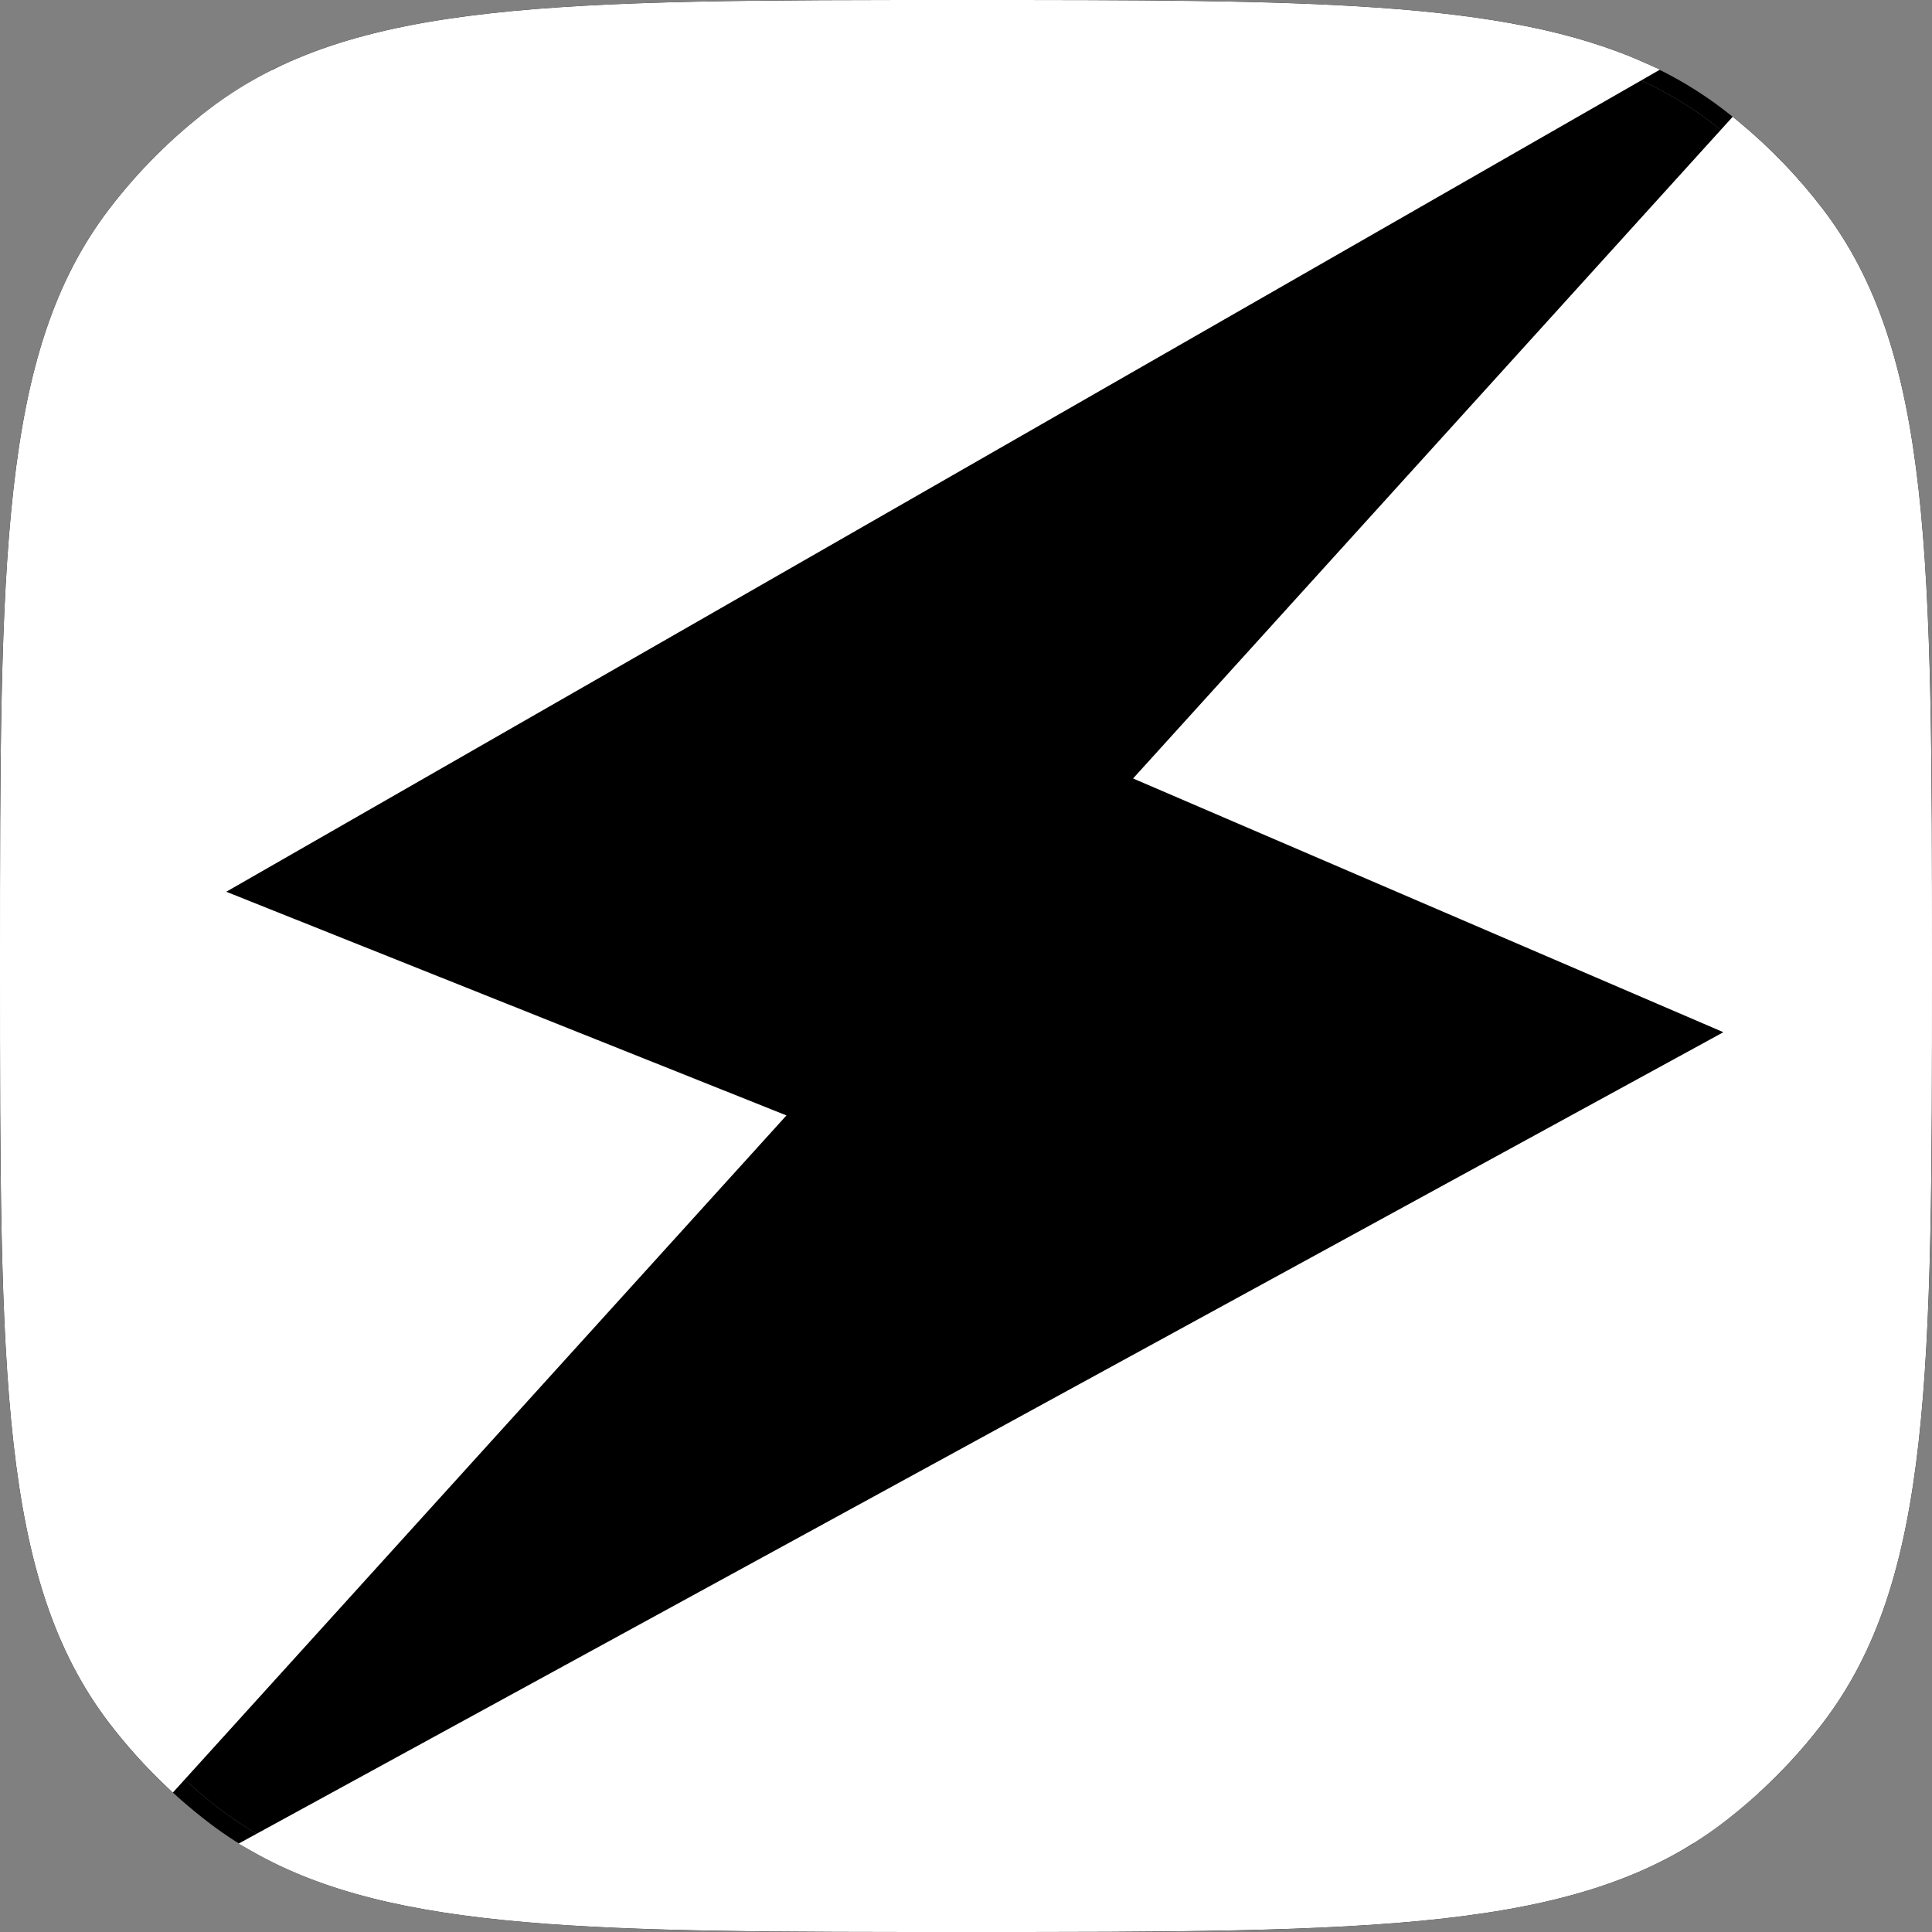 <svg width="256" height="256" viewBox="0 0 256 256" fill="none" xmlns="http://www.w3.org/2000/svg">
<rect x="0" y="0" width="256" height="256" fill="#808080" stroke="none"/>
<path d="M22.835 235.87L22.036 236.714L22.899 237.531L23.698 236.651L22.835 235.87ZM217.401 9.352L217.979 10.361L219.961 9.225L217.877 8.29L217.401 9.352ZM33.996 244.314L33.438 243.293L31.61 244.292L33.42 245.325L33.996 244.314ZM229.71 17.073L230.452 16.177L229.594 15.467L228.848 16.291L229.71 17.073ZM128 2.327C130.809 2.327 133.543 2.327 136.207 2.329C144.885 2.336 152.807 2.363 160.067 2.481C168.406 2.616 175.871 2.871 182.608 3.348C189.58 3.842 195.745 4.573 201.268 5.651C204.301 6.244 207.14 6.941 209.811 7.761C212.323 8.531 214.687 9.411 216.924 10.414L217.877 8.29C208.558 4.114 197.277 2.054 182.773 1.027C168.269 3.52298e-06 150.439 9.39025e-09 128 9.39025e-09V2.327ZM29.132 16.3C33.788 12.746 38.994 10.092 45.083 8.11C47.153 7.436 49.325 6.84 51.613 6.314C55.71 5.37 60.177 4.647 65.089 4.096C73.858 3.111 83.999 2.675 95.933 2.481C105.419 2.327 116.038 2.327 128 2.327V9.39025e-09C101.043 9.39025e-09 80.728 -0.002 64.828 1.784C48.905 3.572 37.267 7.165 27.72 14.45L29.132 16.3ZM16.3 29.132C19.985 24.302 24.302 19.985 29.132 16.3L27.72 14.45C22.725 18.262 18.262 22.725 14.45 27.72L16.3 29.132ZM2.327 128C2.327 100.99 2.328 80.828 4.096 65.089C5.861 49.372 9.374 38.208 16.3 29.132L14.45 27.72C7.165 37.267 3.572 48.905 1.784 64.828C-0.002 80.728 9.3903e-09 101.043 9.3903e-09 128H2.327ZM16.3 226.868C9.374 217.792 5.861 206.628 4.096 190.911C2.328 175.172 2.327 155.01 2.327 128H9.3903e-09C9.3903e-09 154.957 -0.002 175.271 1.784 191.172C3.572 207.094 7.165 218.733 14.45 228.28L16.3 226.868ZM23.635 235.024C21.563 233.064 19.615 230.974 17.803 228.766C17.291 228.143 16.79 227.51 16.3 226.868L14.45 228.28C16.75 231.293 19.288 234.114 22.036 236.714L23.635 235.024ZM128 253.673C115.784 253.673 104.969 253.672 95.328 253.509C85.687 253.345 77.222 253.017 69.706 252.362C54.682 251.053 43.581 248.444 34.573 243.304L33.42 245.325C42.853 250.707 54.343 253.359 69.504 254.68C84.659 256.001 103.608 256 128 256V253.673ZM226.868 239.7C217.792 246.625 206.628 250.139 190.911 251.903C182.55 252.842 172.941 253.283 161.72 253.49C151.819 253.672 140.662 253.673 128 253.673V256C154.957 256 175.271 256.001 191.172 254.216C207.094 252.428 218.733 248.835 228.28 241.55L226.868 239.7ZM239.7 226.868C238.778 228.075 237.818 229.251 236.819 230.392C233.824 233.817 230.491 236.935 226.868 239.7L228.28 241.55C233.275 237.738 237.738 233.275 241.55 228.28L239.7 226.868ZM253.673 128C253.673 155.01 253.671 175.172 251.903 190.911C250.139 206.628 246.625 217.792 239.7 226.868L241.55 228.28C248.835 218.733 252.428 207.094 254.216 191.172C256.001 175.271 256 154.957 256 128H253.673ZM239.7 29.132C246.625 38.208 250.139 49.372 251.903 65.089C253.671 80.828 253.673 100.99 253.673 128H256C256 101.043 256.001 80.728 254.216 64.828C252.428 48.905 248.835 37.267 241.55 27.72L239.7 29.132ZM228.968 17.97C232.302 20.728 235.366 23.797 238.118 27.137C238.657 27.792 239.185 28.457 239.7 29.132L241.55 27.72C238.299 23.461 234.575 19.588 230.452 16.177L228.968 17.97Z" fill="black"/>
<path d="M233.165 235.87L233.964 236.714L233.101 237.531L232.302 236.651L233.165 235.87ZM38.599 9.352L38.021 10.361L36.039 9.225L38.123 8.29L38.599 9.352ZM222.004 244.314L222.562 243.293L224.39 244.292L222.58 245.325L222.004 244.314ZM26.29 17.073L25.548 16.177L26.406 15.467L27.152 16.291L26.29 17.073ZM128 2.327C116.04 2.327 105.421 2.327 95.933 2.481C87.594 2.616 80.129 2.871 73.392 3.348C65.078 3.937 57.91 4.863 51.613 6.314C49.325 6.84 47.153 7.436 45.083 8.11C42.98 8.795 40.982 9.559 39.076 10.414L38.123 8.29C47.442 4.114 58.724 2.054 73.227 1.027C87.731 3.52298e-06 105.561 9.39025e-09 128 9.39025e-09V2.327ZM226.868 16.3C221.932 12.533 216.379 9.776 209.811 7.761C207.14 6.941 204.301 6.244 201.268 5.651C198.045 5.022 194.604 4.511 190.911 4.096C182.143 3.111 172.001 2.675 160.067 2.481C152.807 2.363 144.885 2.336 136.207 2.329C133.543 2.327 130.809 2.327 128 2.327V9.39025e-09C154.957 9.39025e-09 175.272 -0.002 191.172 1.784C207.095 3.572 218.733 7.165 228.28 14.45L226.868 16.3ZM239.7 29.132C239.185 28.457 238.657 27.792 238.118 27.137C234.798 23.107 231.023 19.47 226.868 16.3L228.28 14.45C233.275 18.262 237.738 22.725 241.55 27.72L239.7 29.132ZM253.673 128C253.673 100.99 253.671 80.828 251.903 65.089C250.139 49.372 246.625 38.208 239.7 29.132L241.55 27.72C248.835 37.267 252.428 48.905 254.216 64.828C256.001 80.728 256 101.043 256 128H253.673ZM239.7 226.868C246.625 217.792 250.139 206.628 251.903 190.911C253.671 175.172 253.673 155.01 253.673 128H256C256 154.957 256.001 175.271 254.216 191.172C252.428 207.094 248.835 218.733 241.55 228.28L239.7 226.868ZM232.365 235.024C233.921 233.551 235.408 232.006 236.819 230.392C237.818 229.251 238.778 228.075 239.7 226.868L241.55 228.28C239.25 231.293 236.712 234.114 233.964 236.714L232.365 235.024ZM128 253.673C140.662 253.673 151.819 253.672 161.72 253.49C170.928 253.32 179.052 252.993 186.294 252.362C201.317 251.053 212.419 248.444 221.427 243.304L222.58 245.325C213.147 250.707 201.657 253.359 186.495 254.68C171.341 256.001 152.392 256 128 256V253.673ZM29.132 239.7C38.208 246.625 49.372 250.139 65.089 251.903C73.709 252.871 83.656 253.31 95.328 253.509C104.969 253.672 115.784 253.673 128 253.673V256C101.043 256 80.729 256.001 64.829 254.216C48.906 252.428 37.267 248.835 27.72 241.55L29.132 239.7ZM16.3 226.868C16.79 227.51 17.291 228.143 17.803 228.766C21.143 232.834 24.944 236.503 29.132 239.7L27.72 241.55C22.725 237.738 18.262 233.275 14.45 228.28L16.3 226.868ZM2.327 128C2.327 155.01 2.328 175.172 4.096 190.911C5.861 206.628 9.374 217.792 16.3 226.868L14.45 228.28C7.165 218.733 3.572 207.094 1.784 191.172C-0.002 175.271 9.3903e-09 154.957 9.3903e-09 128H2.327ZM16.3 29.132C9.374 38.208 5.861 49.372 4.096 65.089C2.328 80.828 2.327 100.99 2.327 128H9.3903e-09C9.3903e-09 101.043 -0.002 80.728 1.784 64.828C3.572 48.905 7.165 37.267 14.45 27.72L16.3 29.132ZM27.032 17.97C23.044 21.269 19.443 25.013 16.3 29.132L14.45 27.72C17.701 23.461 21.425 19.588 25.548 16.177L27.032 17.97Z" fill="black"/>
<path d="M136.207 2.329C133.543 2.327 130.809 2.327 128 2.327C116.038 2.327 105.419 2.327 95.933 2.481C87.594 2.616 80.129 2.871 73.392 3.348C65.078 3.937 57.91 4.863 51.613 6.314C49.325 6.84 47.153 7.436 45.083 8.11C42.98 8.795 40.982 9.559 39.076 10.414C35.463 12.033 32.18 13.974 29.132 16.3C28.421 16.843 27.721 17.4 27.032 17.97C23.044 21.269 19.443 25.013 16.3 29.132C9.374 38.208 5.861 49.372 4.096 65.089C2.328 80.828 2.327 100.99 2.327 128C2.327 155.01 2.328 175.172 4.096 190.911C5.861 206.628 9.374 217.792 16.3 226.868C16.79 227.51 17.291 228.143 17.803 228.766C19.615 230.974 21.563 233.064 23.635 235.024C25.382 236.677 27.216 238.238 29.132 239.7C38.208 246.625 49.372 250.139 65.089 251.903C73.709 252.871 83.656 253.31 95.328 253.509C104.969 253.672 115.784 253.673 128 253.673C140.662 253.673 151.819 253.672 161.72 253.49C172.941 253.283 182.55 252.842 190.911 251.903C206.628 250.139 217.792 246.625 226.868 239.7C228.784 238.238 230.618 236.677 232.365 235.024C233.921 233.551 235.408 232.006 236.819 230.392C237.818 229.251 238.778 228.075 239.7 226.868C246.625 217.792 250.139 206.628 251.903 190.911C253.671 175.172 253.673 155.01 253.673 128C253.673 100.99 253.671 80.828 251.903 65.089C250.139 49.372 246.625 38.208 239.7 29.132C239.185 28.457 238.657 27.792 238.118 27.137C235.366 23.797 232.302 20.728 228.968 17.97C228.279 17.4 227.579 16.843 226.868 16.3C223.82 13.974 220.537 12.033 216.924 10.414C214.687 9.411 212.323 8.531 209.811 7.761C207.14 6.941 204.301 6.244 201.268 5.651C195.745 4.573 189.58 3.842 182.608 3.348C175.871 2.871 168.406 2.616 160.067 2.481C152.807 2.363 144.885 2.336 136.207 2.329Z" fill="black"/>
<path fill-rule="evenodd" clip-rule="evenodd" d="M22.835 235.87L102.225 148.259L27.316 118.349L217.401 9.352C199.131 1.164 172.909 1.164 128 1.164C74.032 1.164 47.049 1.164 28.426 15.375C23.514 19.124 19.124 23.514 15.375 28.426C1.164 47.049 1.164 74.032 1.164 128C1.164 181.967 1.164 208.951 15.375 227.573C17.638 230.538 20.132 233.311 22.835 235.87ZM33.996 244.314C52.438 254.836 79.177 254.836 128 254.836C181.967 254.836 208.951 254.836 227.573 240.625C232.486 236.876 236.876 232.486 240.625 227.573C254.836 208.951 254.836 181.967 254.836 128C254.836 74.032 254.836 47.049 240.625 28.426C237.428 24.237 233.766 20.428 229.71 17.073L152.093 102.726L231.013 136.647L33.996 244.314Z" fill="white"/>
<path d="M102.225 148.259L103.086 149.04L104.21 147.799L102.655 147.178L102.225 148.259ZM22.835 235.87L22.036 236.714L22.899 237.531L23.698 236.651L22.835 235.87ZM27.316 118.349L26.737 117.339L24.65 118.537L26.885 119.43L27.316 118.349ZM217.401 9.352L217.979 10.361L219.961 9.225L217.877 8.29L217.401 9.352ZM33.996 244.314L33.438 243.293L31.61 244.292L33.42 245.325L33.996 244.314ZM229.71 17.073L230.452 16.177L229.594 15.467L228.848 16.291L229.71 17.073ZM152.093 102.726L151.231 101.945L150.138 103.151L151.634 103.794L152.093 102.726ZM231.013 136.647L231.571 137.668L233.669 136.522L231.472 135.578L231.013 136.647ZM101.362 147.477L21.973 235.088L23.698 236.651L103.086 149.04L101.362 147.477ZM26.885 119.43L101.793 149.338L102.655 147.178L27.747 117.269L26.885 119.43ZM216.822 8.343L26.737 117.339L27.895 119.358L217.979 10.361L216.822 8.343ZM128 2.327C150.469 2.327 168.205 2.327 182.608 3.348C197.009 4.368 207.973 6.402 216.924 10.414L217.877 8.29C208.558 4.114 197.277 2.054 182.773 1.027C168.269 3.50002e-06 150.439 9.39006e-09 128 9.39006e-09V2.327ZM29.132 16.3C38.208 9.374 49.372 5.861 65.089 4.096C80.828 2.328 100.99 2.327 128 2.327V9.39006e-09C101.043 9.39006e-09 80.728 -0.002 64.828 1.784C48.905 3.572 37.267 7.165 27.72 14.45L29.132 16.3ZM16.3 29.132C19.985 24.302 24.302 19.985 29.132 16.3L27.72 14.45C22.725 18.262 18.262 22.725 14.45 27.72L16.3 29.132ZM2.327 128C2.327 100.99 2.328 80.828 4.096 65.089C5.861 49.372 9.374 38.208 16.3 29.132L14.45 27.72C7.165 37.267 3.572 48.905 1.784 64.828C-0.002 80.728 9.39006e-09 101.043 9.39006e-09 128H2.327ZM16.3 226.868C9.374 217.792 5.861 206.628 4.096 190.911C2.328 175.172 2.327 155.01 2.327 128H9.39006e-09C9.39006e-09 154.957 -0.002 175.271 1.784 191.172C3.572 207.094 7.165 218.733 14.45 228.28L16.3 226.868ZM23.635 235.024C20.978 232.51 18.524 229.782 16.3 226.868L14.45 228.28C16.75 231.293 19.288 234.114 22.036 236.714L23.635 235.024ZM128 253.673C103.568 253.673 84.738 253.672 69.706 252.362C54.682 251.053 43.581 248.444 34.573 243.304L33.42 245.325C42.853 250.707 54.343 253.359 69.505 254.68C84.659 256.001 103.608 256 128 256V253.673ZM226.868 239.7C217.792 246.625 206.628 250.139 190.911 251.903C175.172 253.671 155.01 253.673 128 253.673V256C154.957 256 175.271 256.001 191.172 254.216C207.094 252.428 218.733 248.835 228.28 241.55L226.868 239.7ZM239.7 226.868C236.013 231.699 231.699 236.013 226.868 239.7L228.28 241.55C233.275 237.738 237.738 233.275 241.55 228.28L239.7 226.868ZM253.673 128C253.673 155.01 253.671 175.172 251.903 190.911C250.139 206.628 246.625 217.792 239.7 226.868L241.55 228.28C248.835 218.733 252.428 207.094 254.216 191.172C256.001 175.271 256 154.957 256 128H253.673ZM239.7 29.132C246.625 38.208 250.139 49.372 251.903 65.089C253.671 80.828 253.673 100.99 253.673 128H256C256 101.043 256.001 80.728 254.216 64.828C252.428 48.905 248.835 37.267 241.55 27.72L239.7 29.132ZM228.968 17.97C232.956 21.269 236.557 25.013 239.7 29.132L241.55 27.72C238.299 23.461 234.575 19.588 230.452 16.177L228.968 17.97ZM152.955 103.508L230.572 17.854L228.848 16.291L151.231 101.945L152.955 103.508ZM231.472 135.578L152.553 101.657L151.634 103.794L230.554 137.716L231.472 135.578ZM34.554 245.335L231.571 137.668L230.456 135.626L33.438 243.293L34.554 245.335Z" fill="white"/>
</svg>
